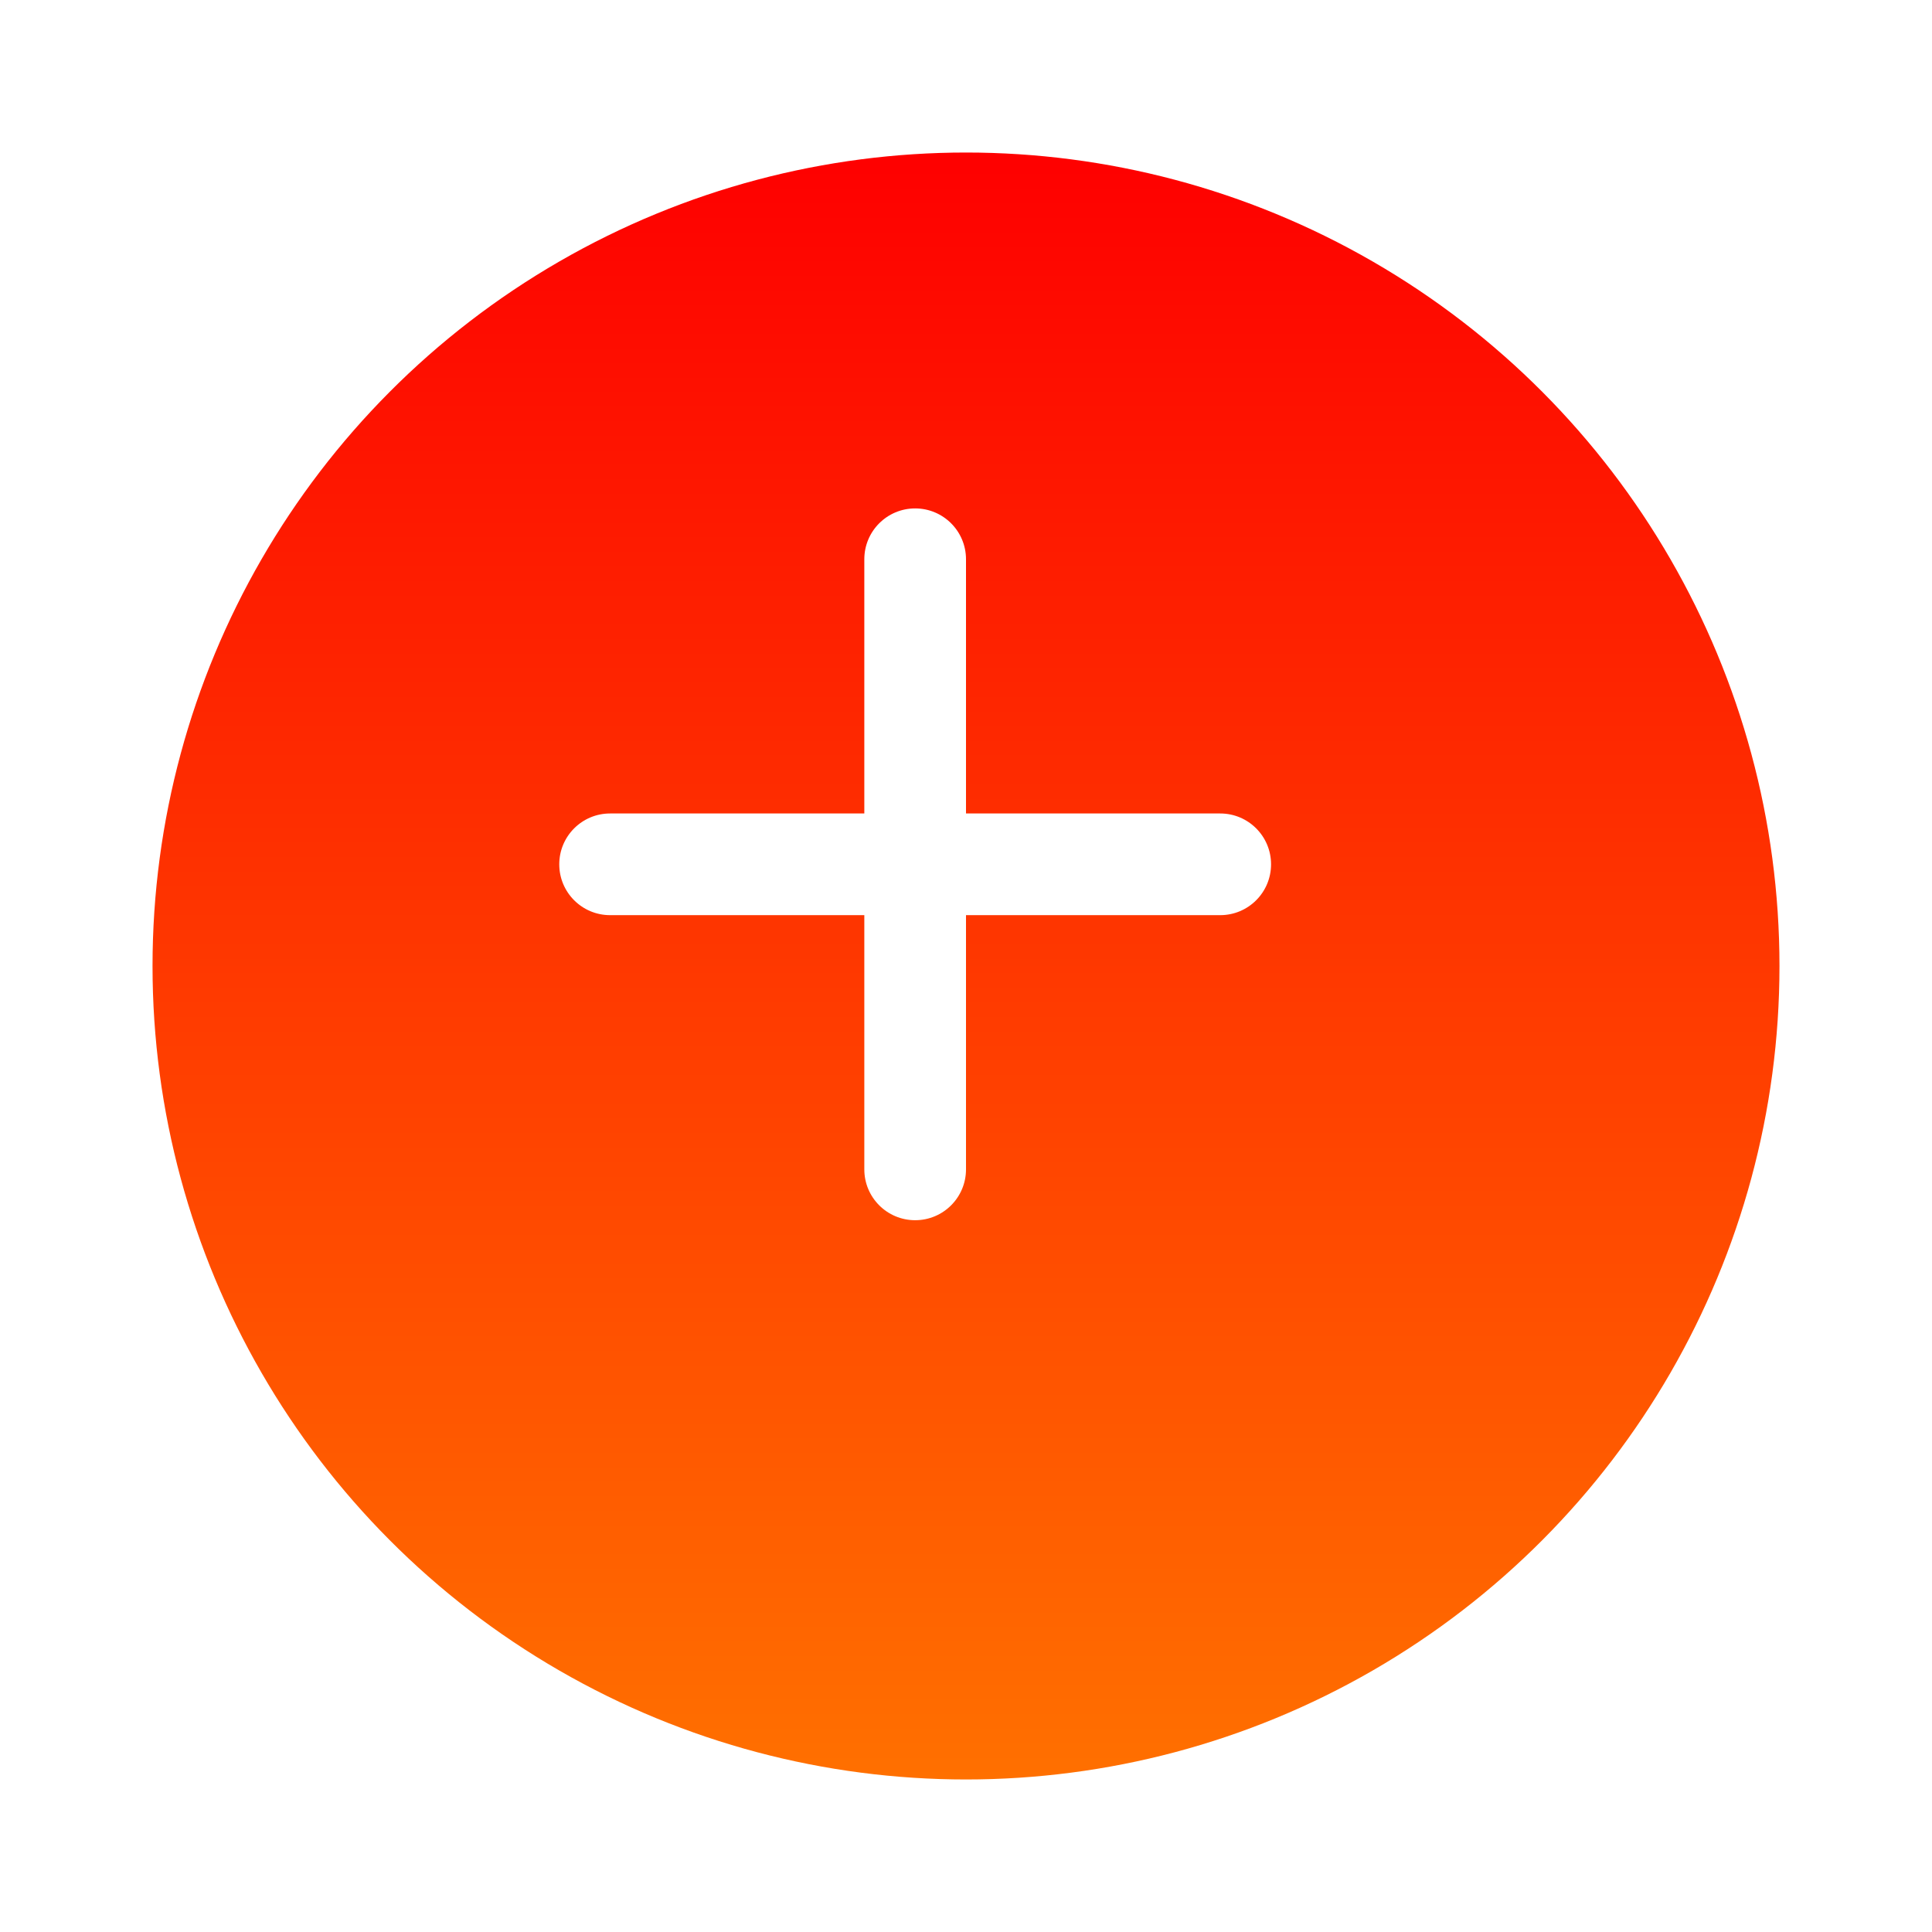 <svg width="76" height="76" viewBox="0 0 76 76" fill="none" xmlns="http://www.w3.org/2000/svg">
<g filter="url(#filter0_d_80_3533)">
<circle cx="36" cy="34" r="32" fill="url(#paint0_linear_80_3533)"/>
</g>
<path fill-rule="evenodd" clip-rule="evenodd" d="M34 46C34 47.105 34.895 48 36 48C37.105 48 38 47.105 38 46V36H48C49.105 36 50 35.105 50 34C50 32.895 49.105 32 48 32H38V22C38 20.895 37.105 20 36 20C34.895 20 34 20.895 34 22V32H24C22.895 32 22 32.895 22 34C22 35.105 22.895 36 24 36H34V46Z" fill="white"/>
<defs>
<filter id="filter0_d_80_3533" x="0" y="0" width="76" height="76" filterUnits="userSpaceOnUse" color-interpolation-filters="sRGB">
<feFlood flood-opacity="0" result="BackgroundImageFix"/>
<feColorMatrix in="SourceAlpha" type="matrix" values="0 0 0 0 0 0 0 0 0 0 0 0 0 0 0 0 0 0 127 0" result="hardAlpha"/>
<feOffset dx="2" dy="4"/>
<feGaussianBlur stdDeviation="3"/>
<feComposite in2="hardAlpha" operator="out"/>
<feColorMatrix type="matrix" values="0 0 0 0 1 0 0 0 0 0.18 0 0 0 0 0 0 0 0 0.21 0"/>
<feBlend mode="normal" in2="BackgroundImageFix" result="effect1_dropShadow_80_3533"/>
<feBlend mode="normal" in="SourceGraphic" in2="effect1_dropShadow_80_3533" result="shape"/>
</filter>
<linearGradient id="paint0_linear_80_3533" x1="36" y1="2" x2="36" y2="66" gradientUnits="userSpaceOnUse">
<stop stop-color="#FE0000"/>
<stop offset="1" stop-color="#FF7000"/>
</linearGradient>
</defs>
</svg>
